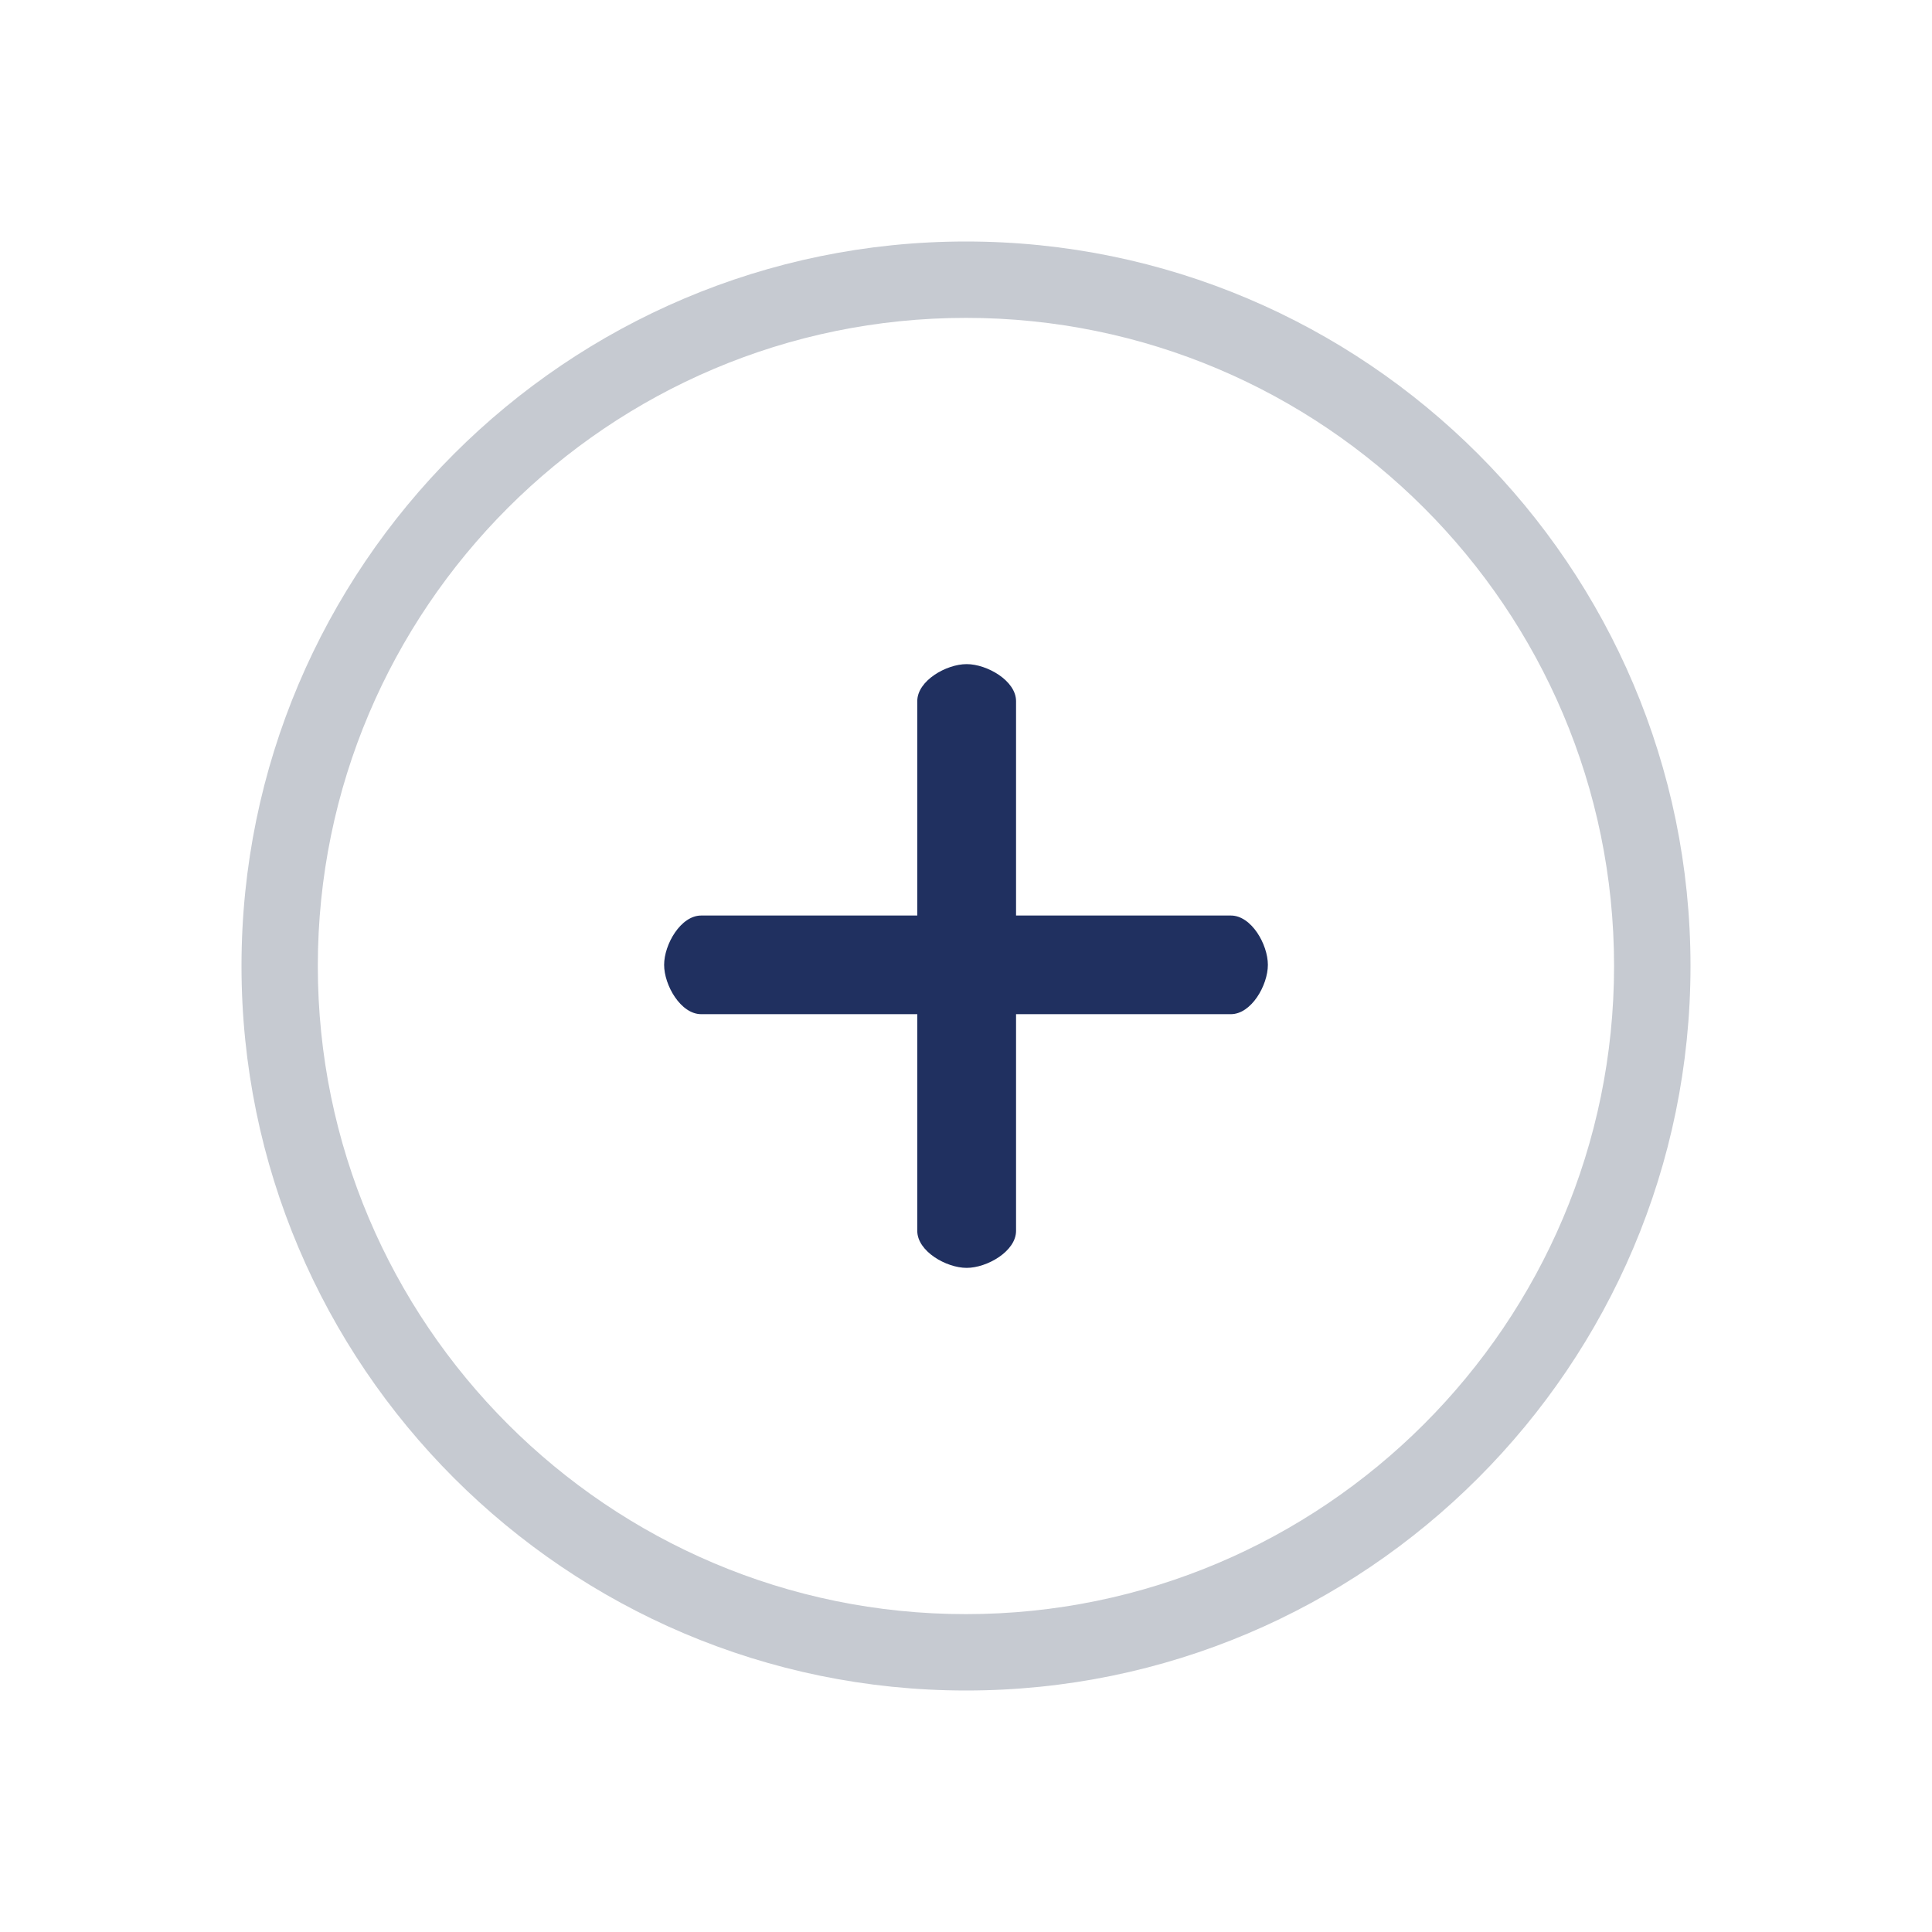 <svg width="32" height="32" viewBox="0 0 32 32" fill="none" xmlns="http://www.w3.org/2000/svg">
<path d="M5.264 16C5.264 10.079 10.08 5.265 15.999 5.265C21.919 5.265 26.734 10.081 26.734 16C26.734 21.921 21.918 26.735 15.999 26.735C10.08 26.737 5.264 21.921 5.264 16V16ZM28 16C28 9.383 22.616 4 16 4C9.383 4 4 9.384 4 16C4 22.616 9.384 28 16 28C22.616 28.002 28 22.618 28 16Z" fill="#C6CAD1"/>
<path d="M20.387 15.164H16.829V11.613C16.829 11.275 16.349 11 16.011 11C15.672 11 15.193 11.275 15.193 11.613V15.164H11.614C11.275 15.164 11 15.642 11 15.981C11 16.319 11.275 16.798 11.614 16.798H15.193V20.387C15.193 20.725 15.672 21 16.011 21C16.349 21 16.829 20.725 16.829 20.387V16.798H20.387C20.726 16.798 21 16.319 21 15.981C21 15.642 20.727 15.164 20.387 15.164Z" fill="#203060"/>
</svg>
